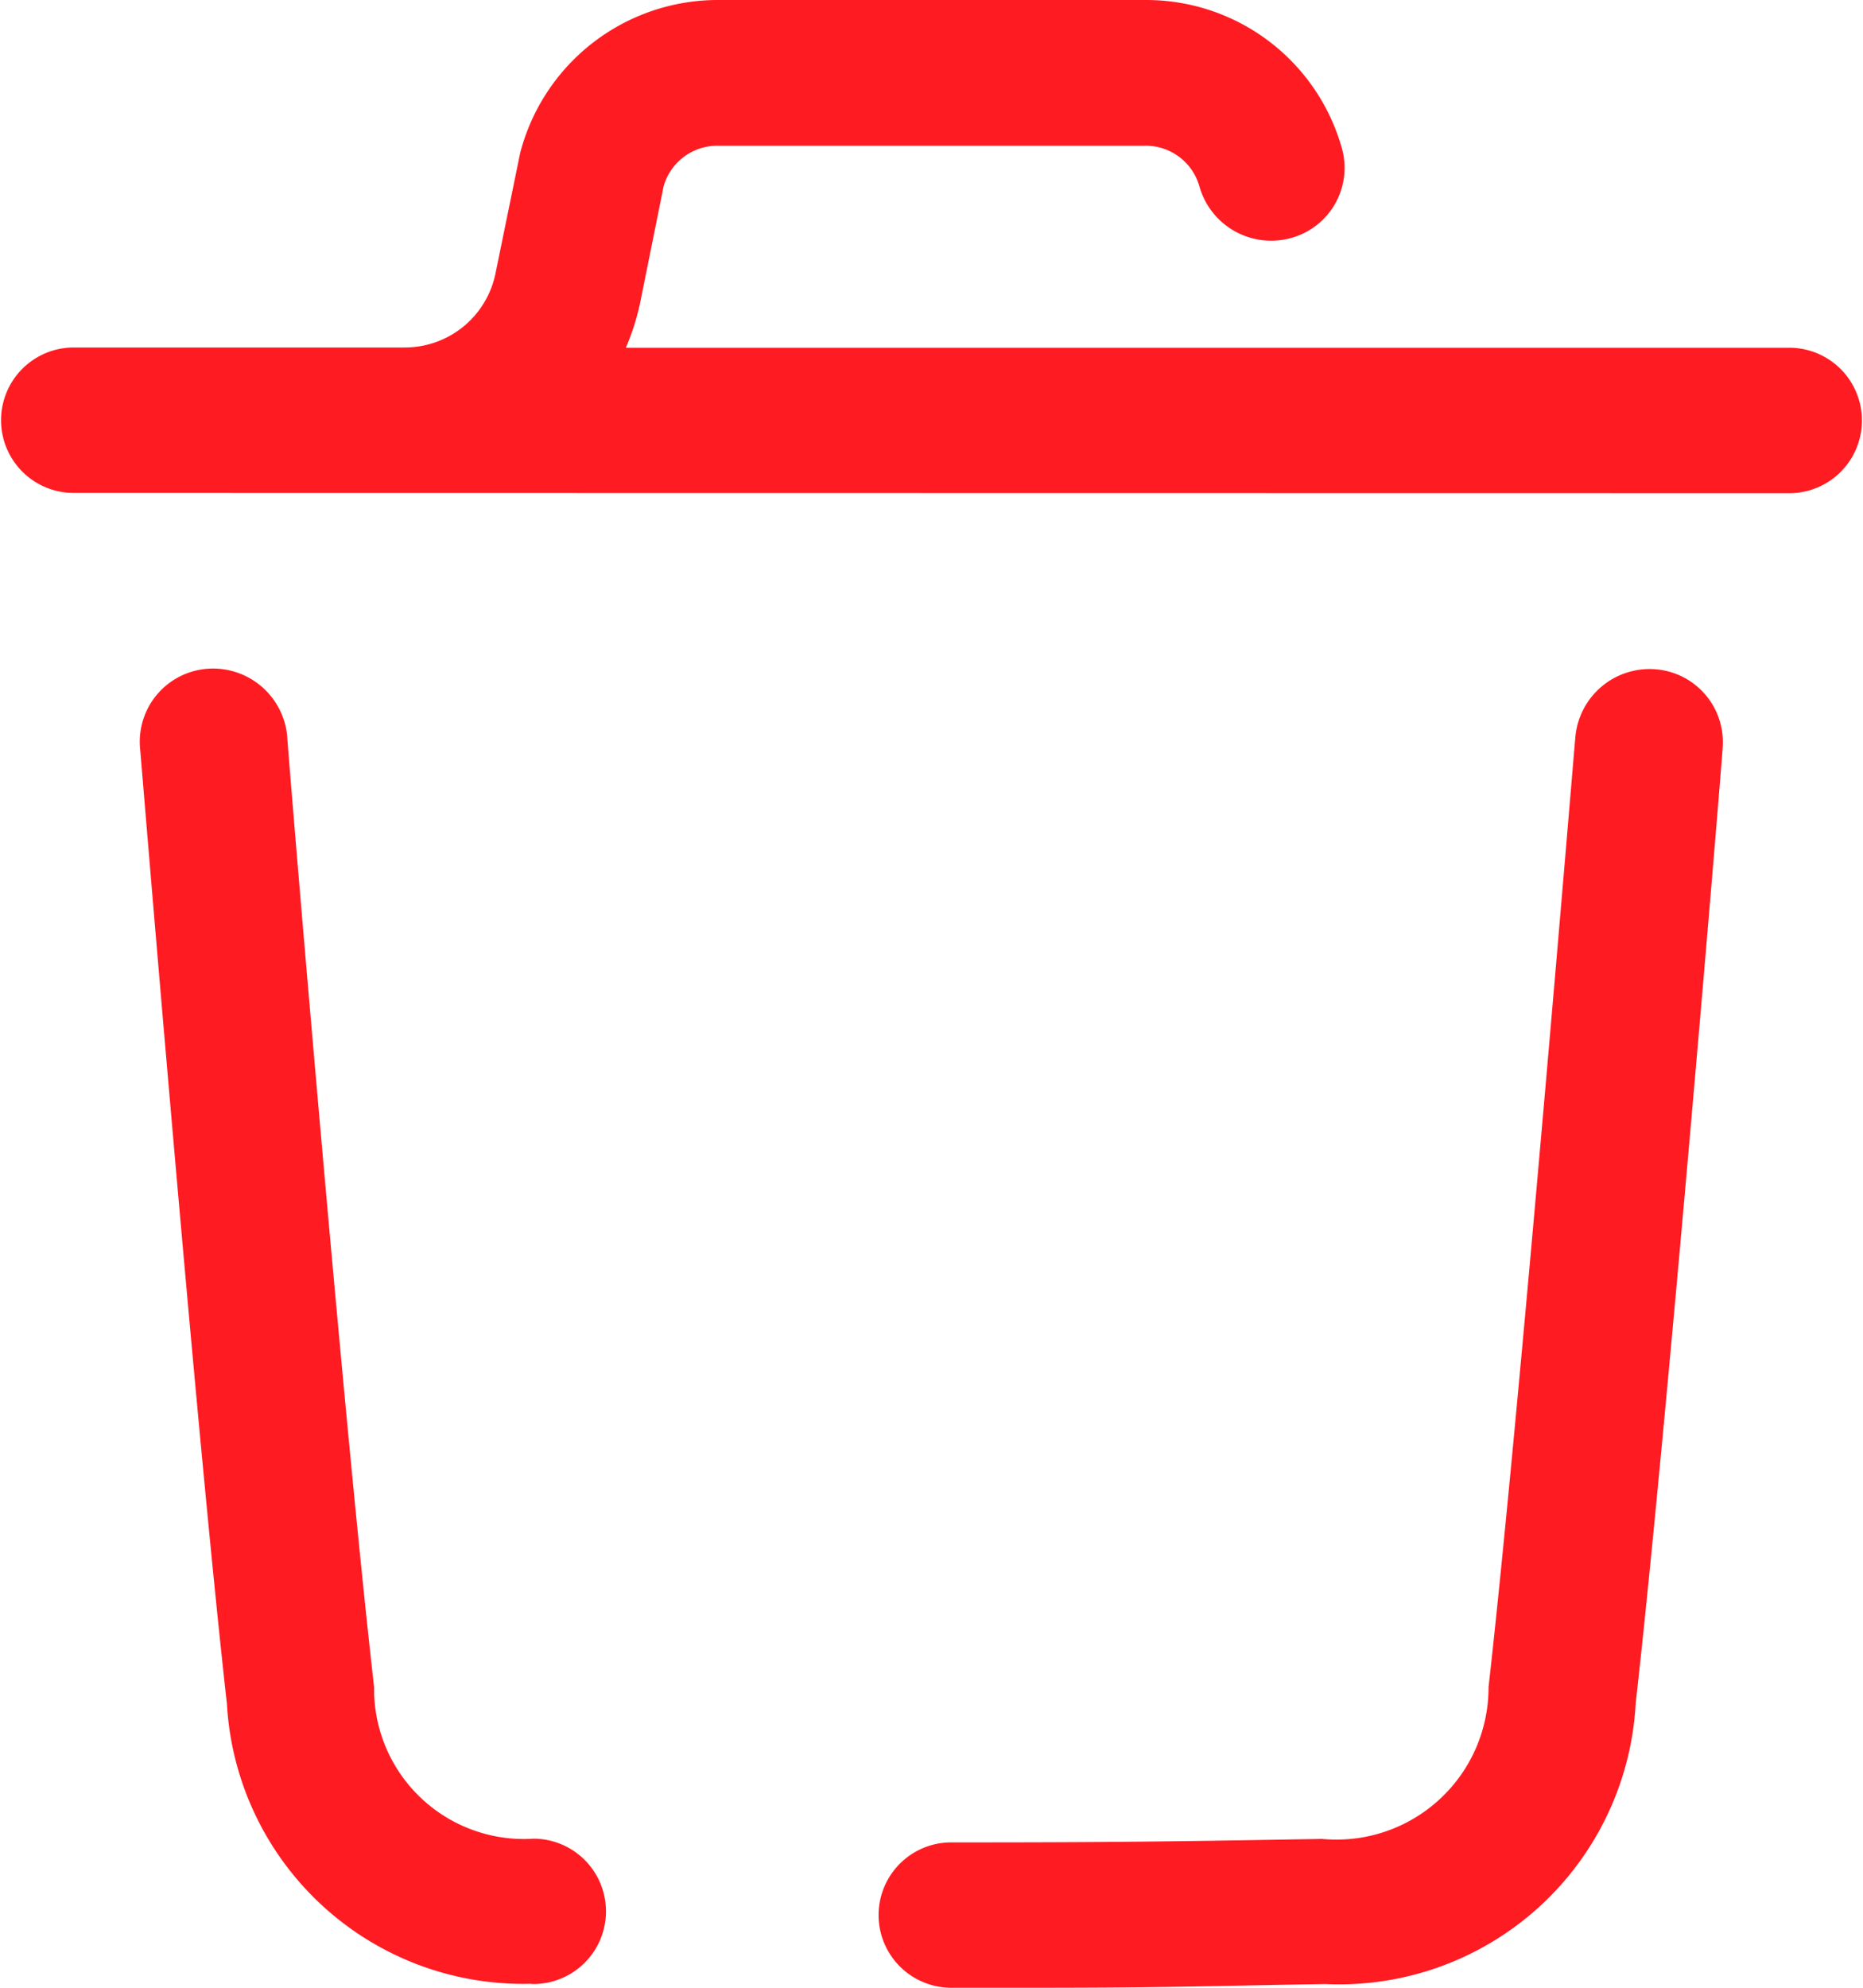 <svg id="Iconly_Broken_Delete" data-name="Iconly/Broken/Delete" xmlns="http://www.w3.org/2000/svg" width="15" height="16" viewBox="0 0 15 16">
  <g id="Delete" transform="translate(0 0)">
    <path id="Delete-2" data-name="Delete" d="M7.659,16a.585.585,0,1,1,0-1.17h0c1.265,0,1.72-.006,2.986-.028a1.224,1.224,0,0,0,1.34-1.221c.253-2.241.693-7.6.7-7.657a.6.6,0,0,1,.641-.537.588.588,0,0,1,.544.631c0,.053-.445,5.434-.7,7.69a2.391,2.391,0,0,1-2.5,2.262c-1.072.019-1.33.03-2.4.03Zm-3.388-.032a2.388,2.388,0,0,1-2.444-2.254c-.256-2.277-.694-7.643-.7-7.7a.589.589,0,0,1,.544-.631.6.6,0,0,1,.641.538c0,.053.442,5.4.7,7.659A1.207,1.207,0,0,0,4.3,14.8a.585.585,0,1,1-.012,1.17Zm-3.677-12a.585.585,0,1,1,0-1.171H3.256a.745.745,0,0,0,.732-.589l.2-.976A1.645,1.645,0,0,1,5.777,0H9.224a1.636,1.636,0,0,1,1.582,1.2.585.585,0,0,1-.42.718A.6.6,0,0,1,9.657,1.5a.449.449,0,0,0-.433-.327H5.777a.449.449,0,0,0-.434.327l-.189.938a1.939,1.939,0,0,1-.115.361h9.367a.585.585,0,1,1,0,1.171Z" transform="translate(0 0)" fill="#ff1b22"/>
  </g>
</svg>
